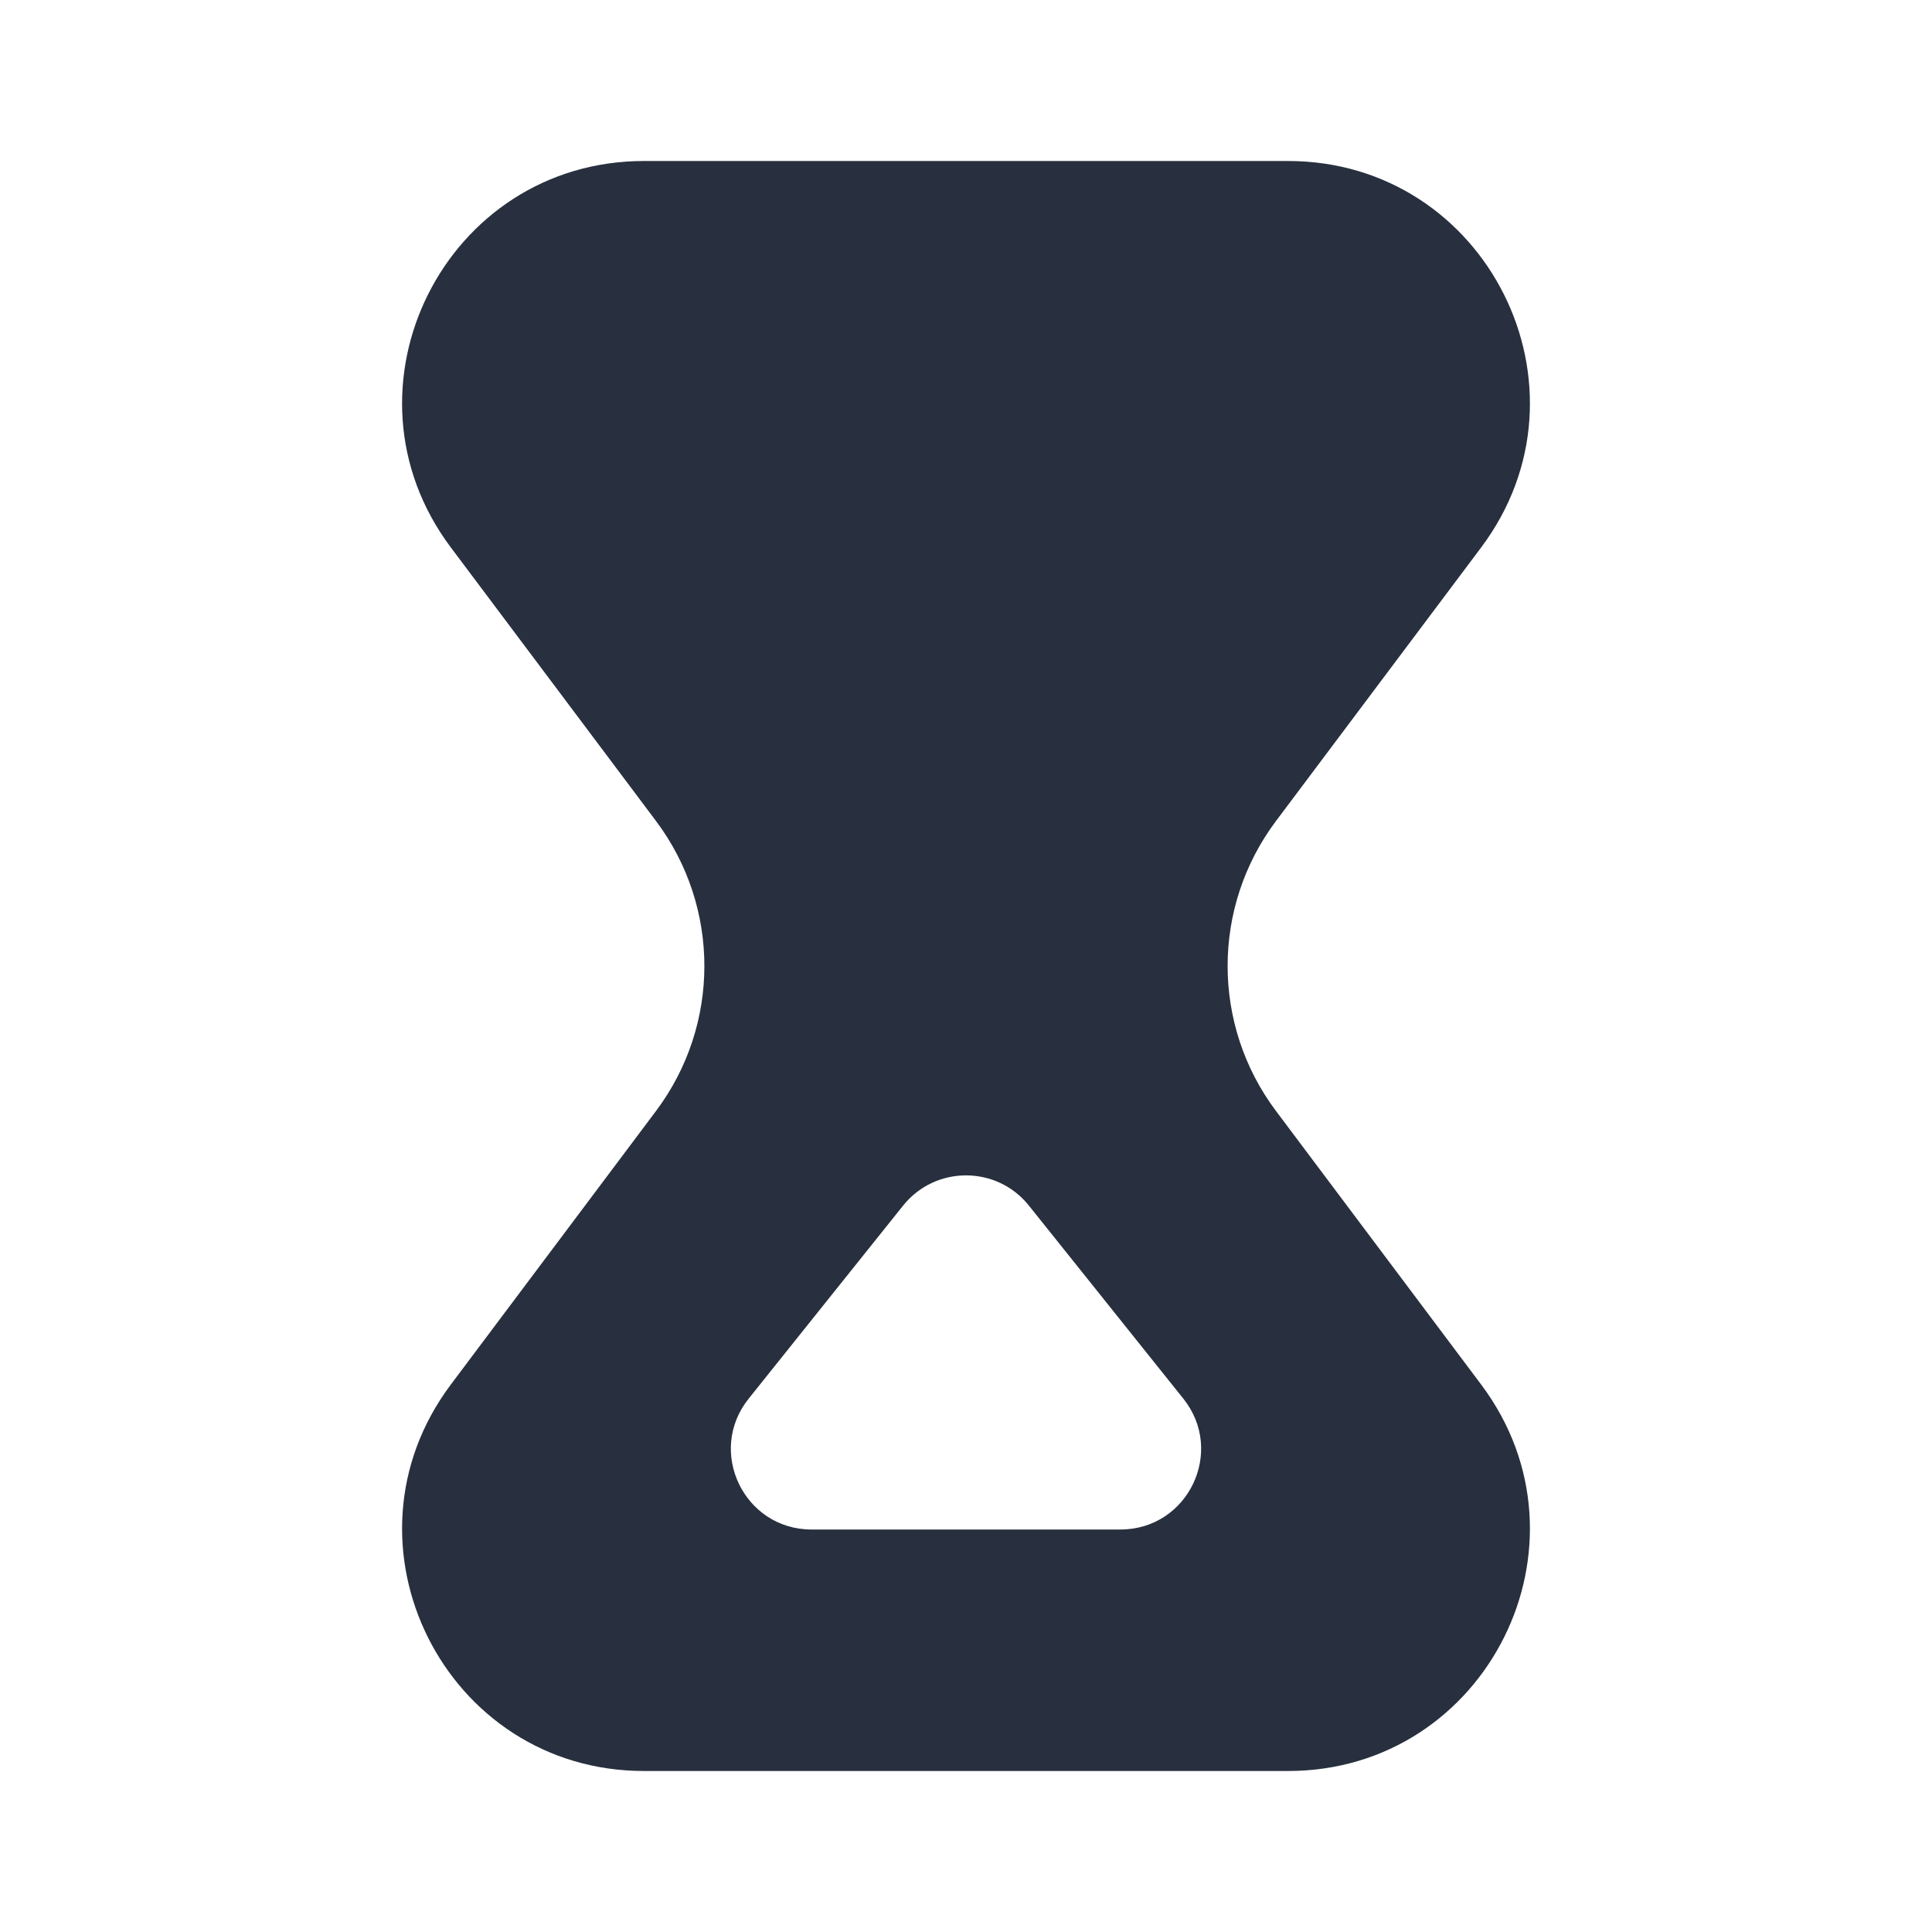 <svg width="24" height="24" viewBox="0 0 24 24" fill="none" xmlns="http://www.w3.org/2000/svg">
    <path fill-rule="evenodd" clip-rule="evenodd"
          d="M8 2C5.528 2 4.117 4.822 5.6 6.8L8.15 10.2C8.95 11.267 8.95 12.733 8.15 13.8L5.6 17.2C4.117 19.178 5.528 22 8 22H16C18.472 22 19.883 19.178 18.4 17.2L15.85 13.8C15.05 12.733 15.05 11.267 15.85 10.2L18.4 6.8C19.883 4.822 18.472 2 16 2H8ZM12.781 14.976C12.381 14.476 11.62 14.476 11.219 14.976L9.3 17.375C8.776 18.03 9.242 19 10.081 19H13.919C14.758 19 15.224 18.03 14.7 17.375L12.781 14.976Z"
          fill="#28303F"/>
</svg>
